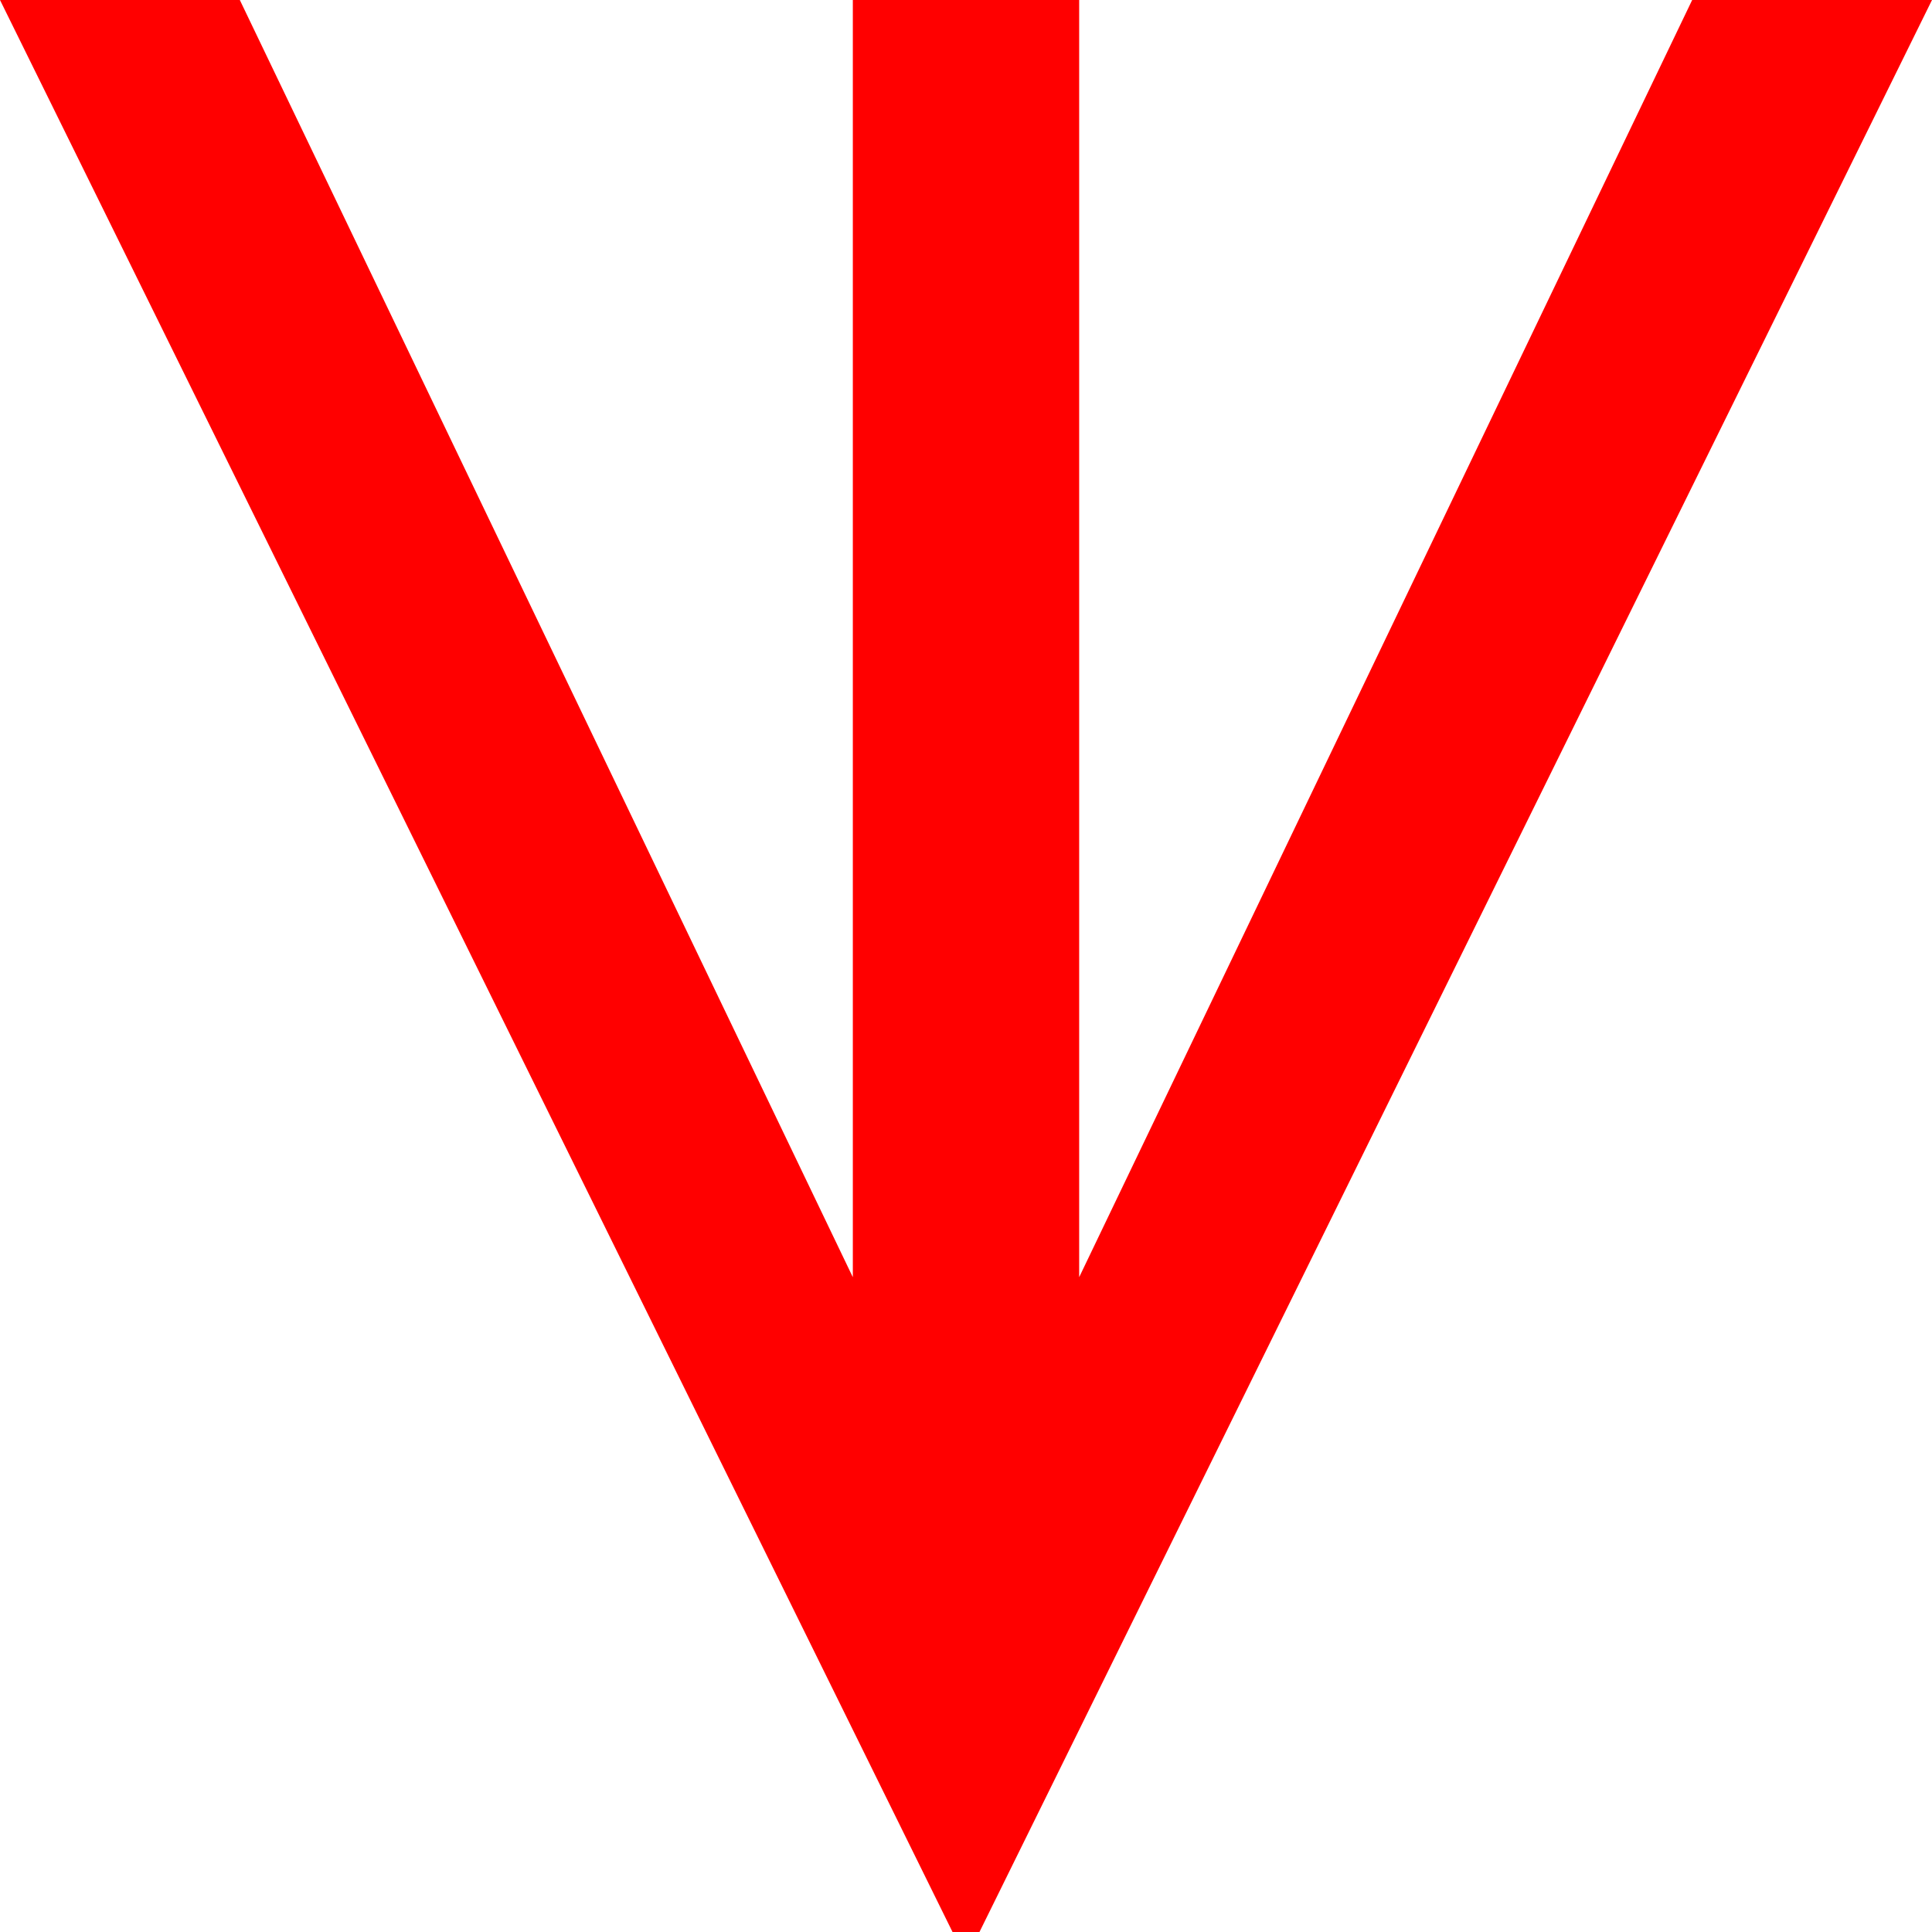 <?xml version="1.0" encoding="utf-8"?>
<!DOCTYPE svg PUBLIC "-//W3C//DTD SVG 1.1//EN" "http://www.w3.org/Graphics/SVG/1.1/DTD/svg11.dtd">
<svg width="42.012" height="42.012" xmlns="http://www.w3.org/2000/svg" xmlns:xlink="http://www.w3.org/1999/xlink" xmlns:xml="http://www.w3.org/XML/1998/namespace" version="1.1">
  <g>
    <g>
      <path style="fill:#FF0000;fill-opacity:1" d="M0,0L5.215,0 18.545,27.773 18.545,0 23.467,0 23.467,27.773 36.797,0 42.012,0 21.299,42.012 20.713,42.012 0,0z" />
    </g>
  </g>
</svg>
